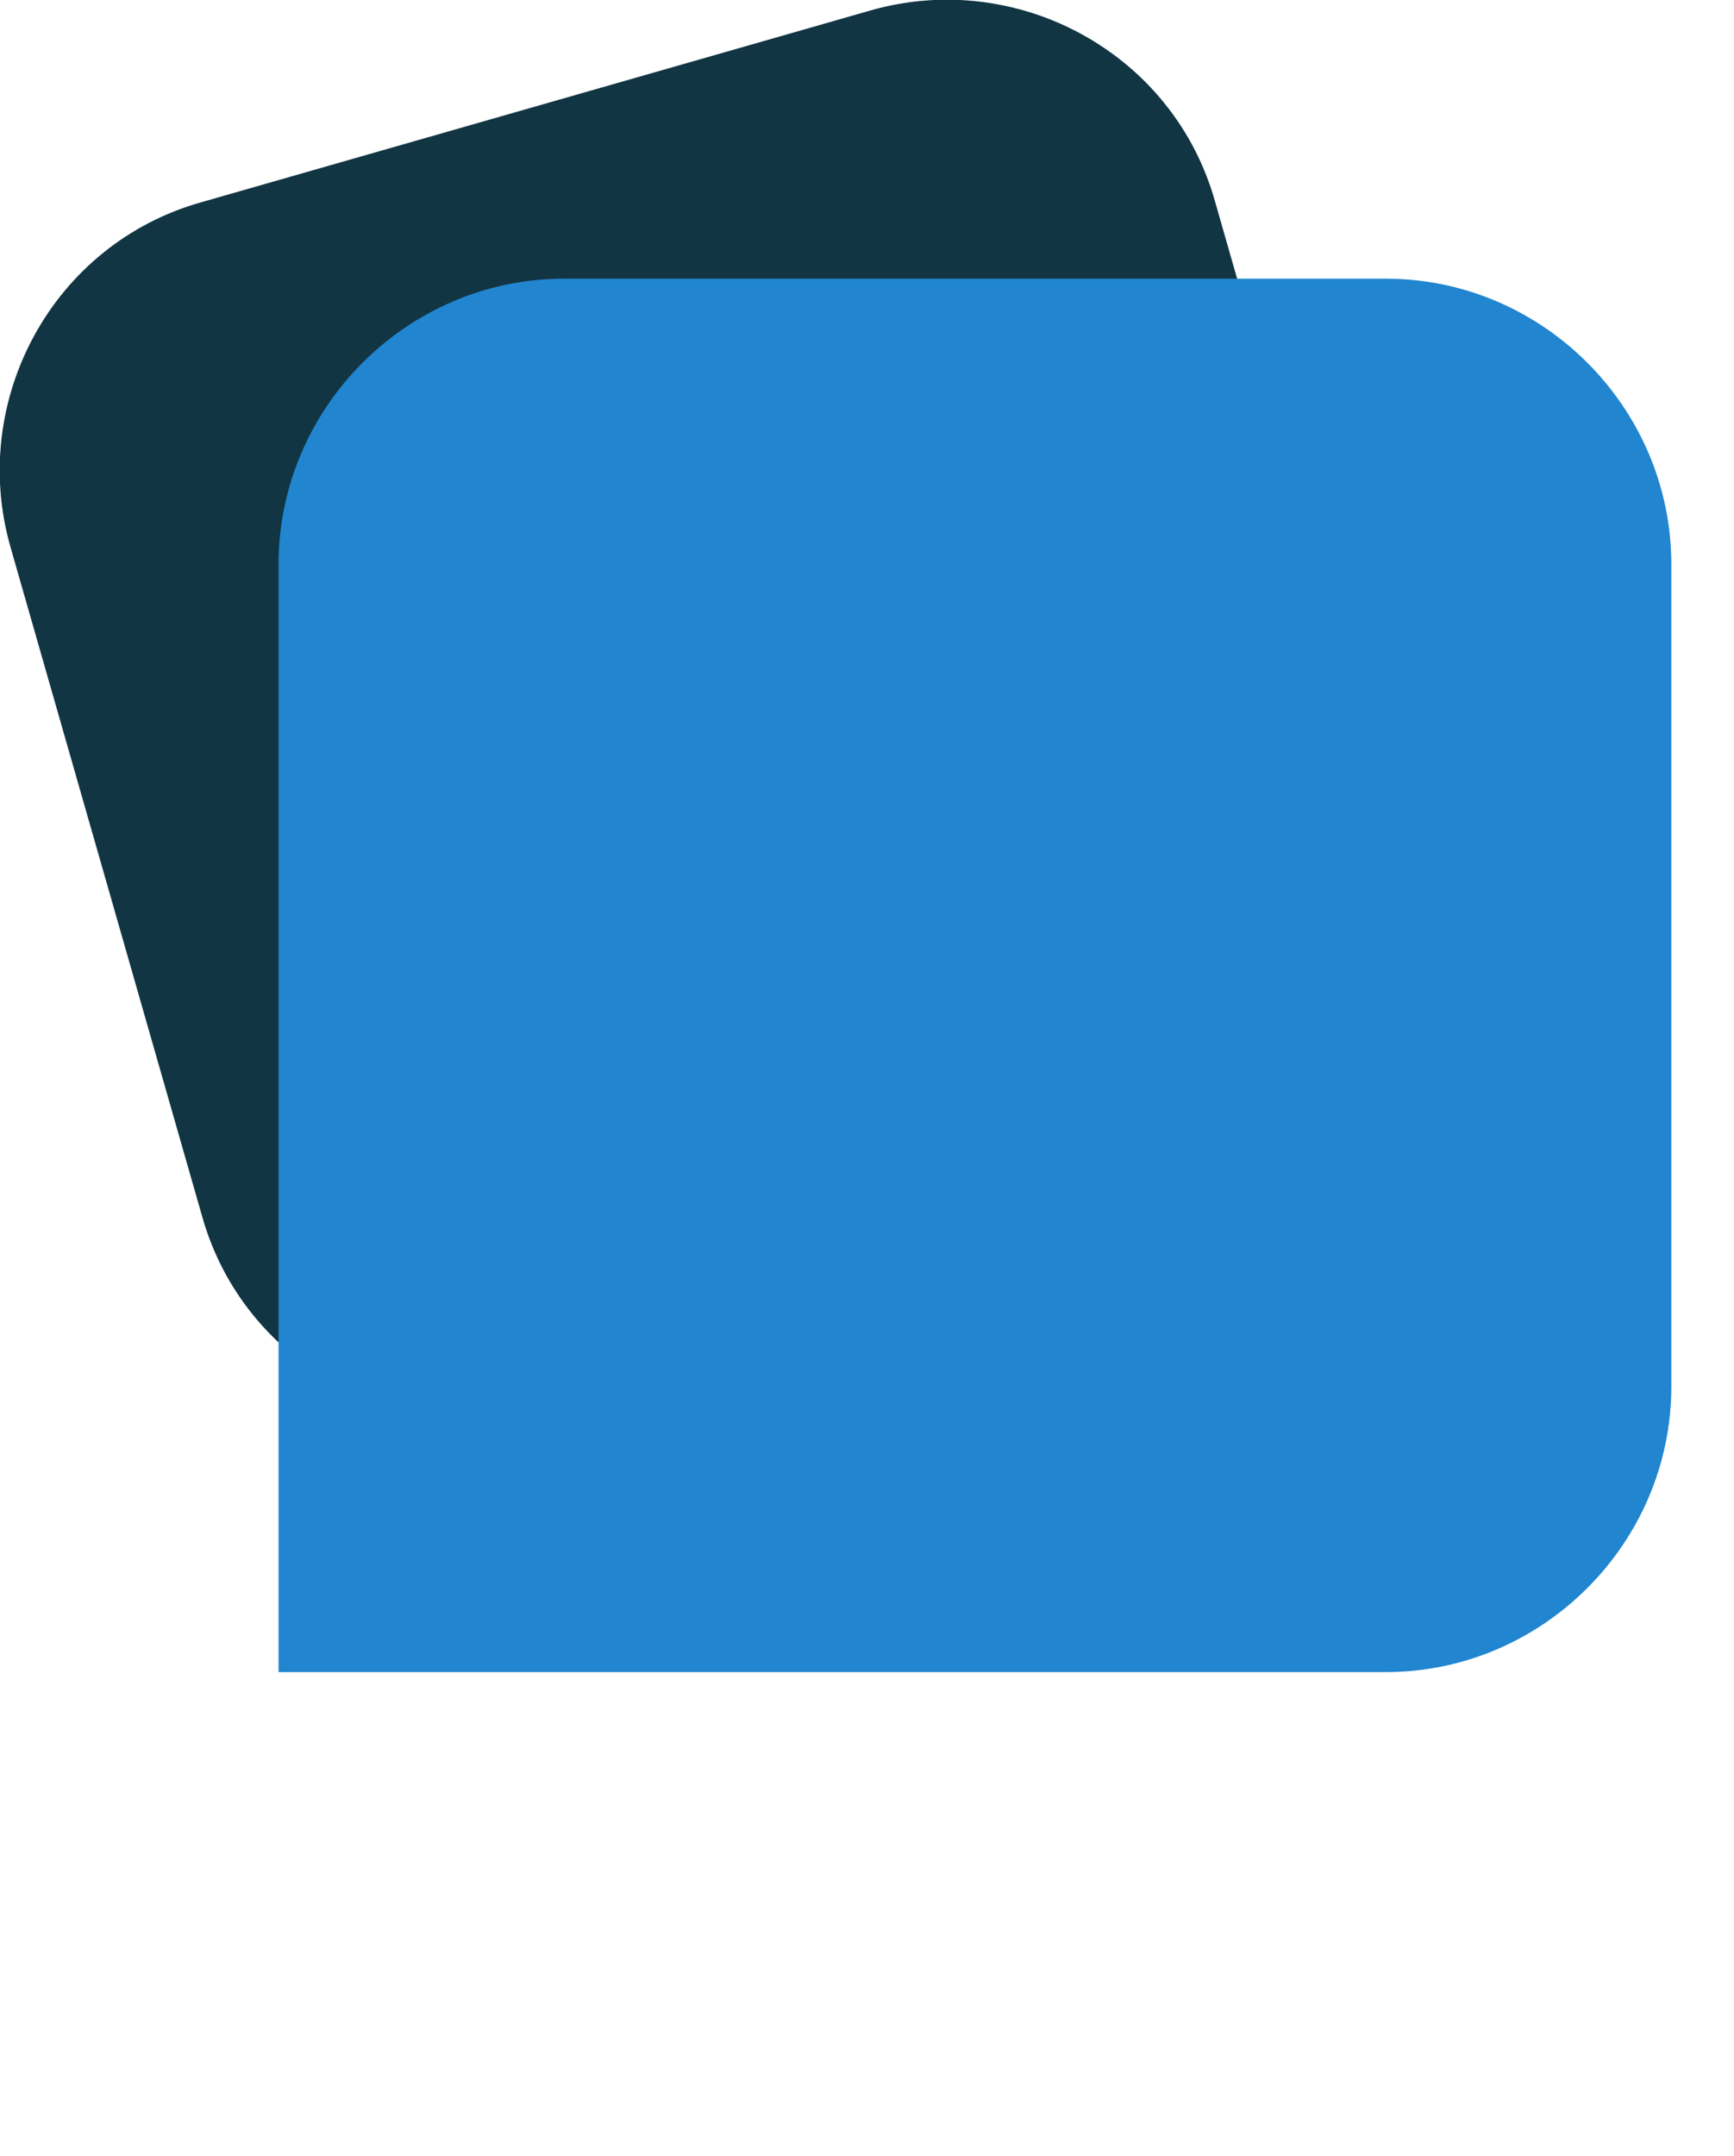 <?xml version="1.0" encoding="UTF-8"?><svg id="uuid-9c29129e-bfab-4202-aa16-a425e30da28e" xmlns="http://www.w3.org/2000/svg" viewBox="0 0 49.8 61.9"><defs><style>.uuid-f79c8702-55fe-4cd2-8d5f-ffc9906528a6{fill:#2185d0;}.uuid-e82e340d-b244-4e0c-82cd-1c6745cc36b1{fill:none;}.uuid-f9afd242-b710-41e4-bcce-59dbbc748054{fill:#123543;}</style></defs><path class="uuid-f9afd242-b710-41e4-bcce-59dbbc748054" d="M5.8,5.8L25,.3c4.2-1.2,8.7,1.2,9.9,5.5l5.5,19.2c1.2,4.2-1.2,8.7-5.5,9.9l-19.2,5.5c-4.2,1.2-8.7-1.2-9.9-5.5L.3,15.7C-.9,11.5,1.5,7,5.8,5.8Z"/><path class="uuid-f79c8702-55fe-4cd2-8d5f-ffc9906528a6" d="M8,16.2c0-4.5,3.7-8.2,8.2-8.2h23.6c4.5,0,8.2,3.7,8.2,8.2v23.6c0,4.5-3.7,8.2-8.2,8.2H8V16.2Z"/><rect class="uuid-e82e340d-b244-4e0c-82cd-1c6745cc36b1" x="17.8" y="19.8" width="30.2" height="30.2"/></svg>